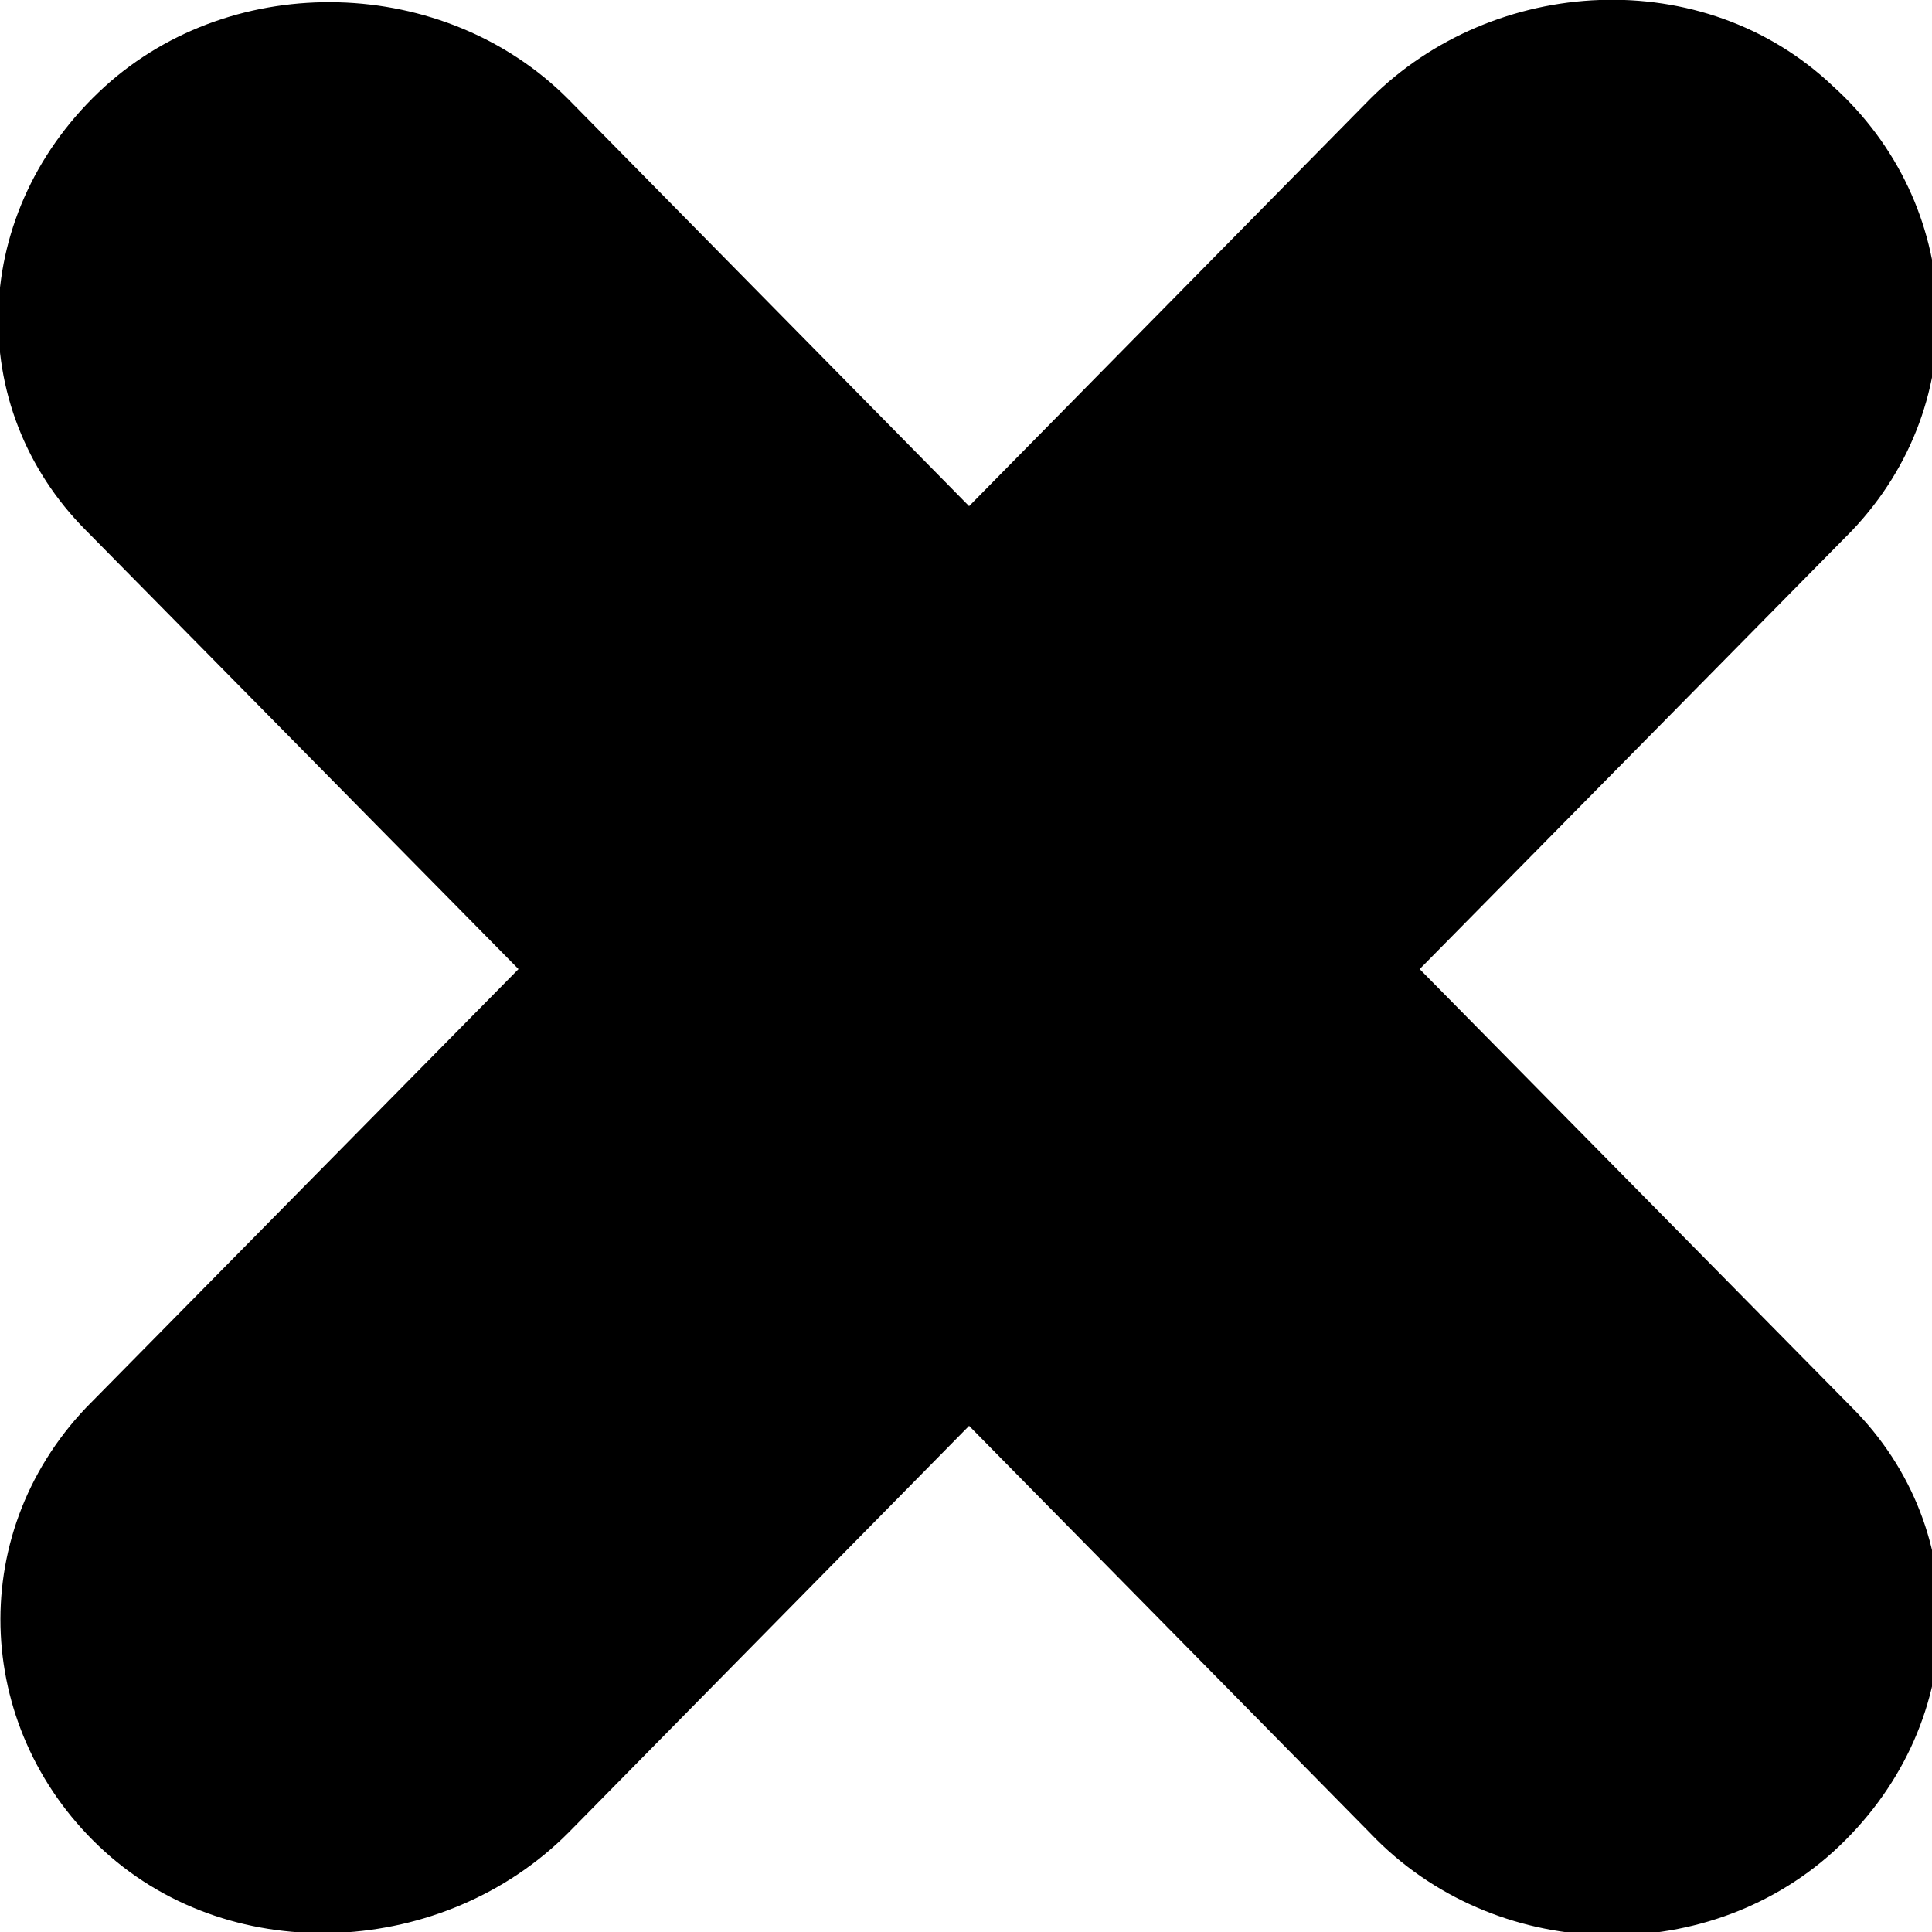 <svg xmlns="http://www.w3.org/2000/svg" viewBox="0 0 31.3 31.3"><path d="M8.4 15.7l-7-7.1c-2-2-1.9-5.2.3-7.2 2.1-1.9 5.5-1.8 7.5.2l6.5 6.6 6.5-6.6c2-2 5.4-2.2 7.5-.2 2.1 1.9 2.3 5.1.3 7.2l-7 7.1 7 7.1c2 2 1.9 5.2-.3 7.2-2.1 1.9-5.5 1.8-7.5-.3l-6.5-6.6-6.5 6.6c-2 2-5.4 2.2-7.5.3-2.1-1.9-2.3-5.1-.3-7.2l7-7.1z"/></svg>